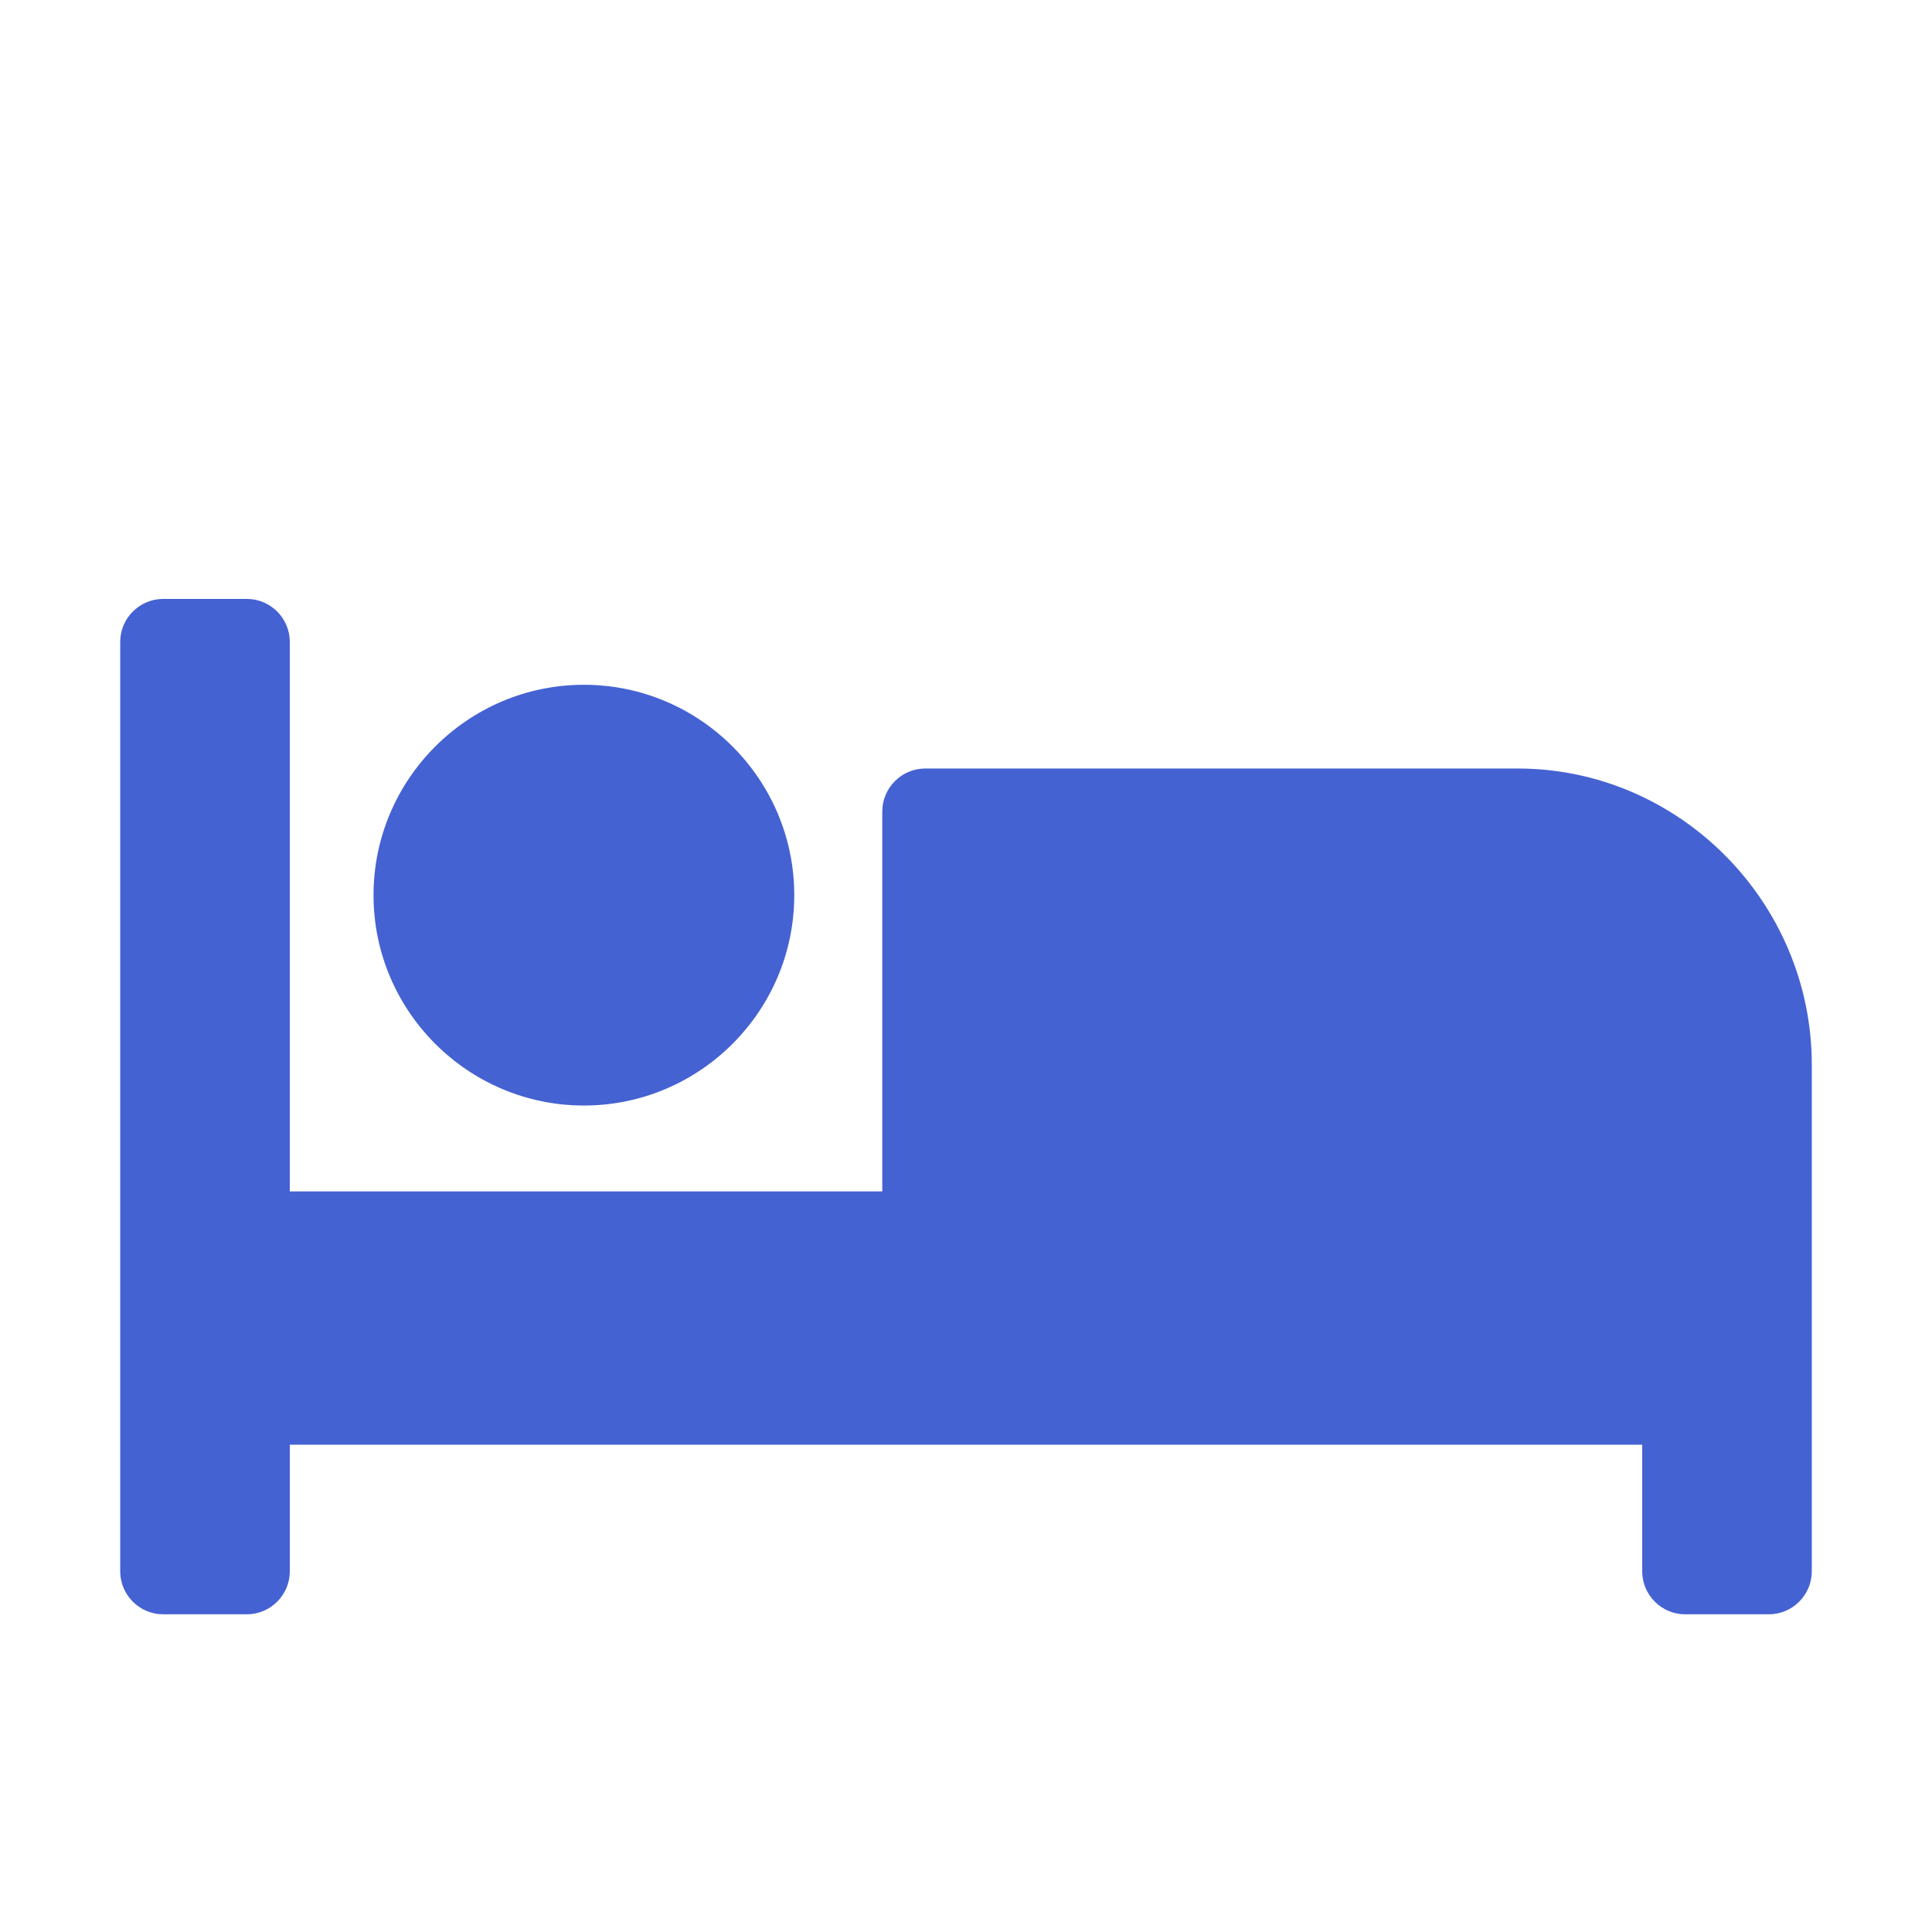 <?xml version="1.0" encoding="utf-8"?>
<!-- Generator: Adobe Illustrator 23.1.0, SVG Export Plug-In . SVG Version: 6.00 Build 0)  -->
<svg version="1.1" id="Layer_1" xmlns="http://www.w3.org/2000/svg" xmlns:xlink="http://www.w3.org/1999/xlink" x="0px" y="0px"
	 viewBox="0 0 90 90" style="enable-background:new 0 0 90 90;" xml:space="preserve">
<style type="text/css">
	.st0{fill:#4562D3;}
</style>
<g>
	<path class="st0" d="M84.4,49.6v23.6c0,1.1-0.9,2-2,2h-3.9c-1.1,0-2-0.9-2-2v-5.9h-63v5.9c0,1.1-0.9,2-2,2H7.6c-1.1,0-2-0.9-2-2
		V29.9c0-1.1,0.9-2,2-2h3.9c1.1,0,2,0.9,2,2v25.6h27.6V37.8c0-1.1,0.9-2,2-2h27.6C78.2,35.8,84.4,42,84.4,49.6z M17.4,41.7
		c0-5.4,4.4-9.8,9.8-9.8s9.8,4.4,9.8,9.8s-4.4,9.8-9.8,9.8S17.4,47.1,17.4,41.7z"/>
</g>
</svg>
